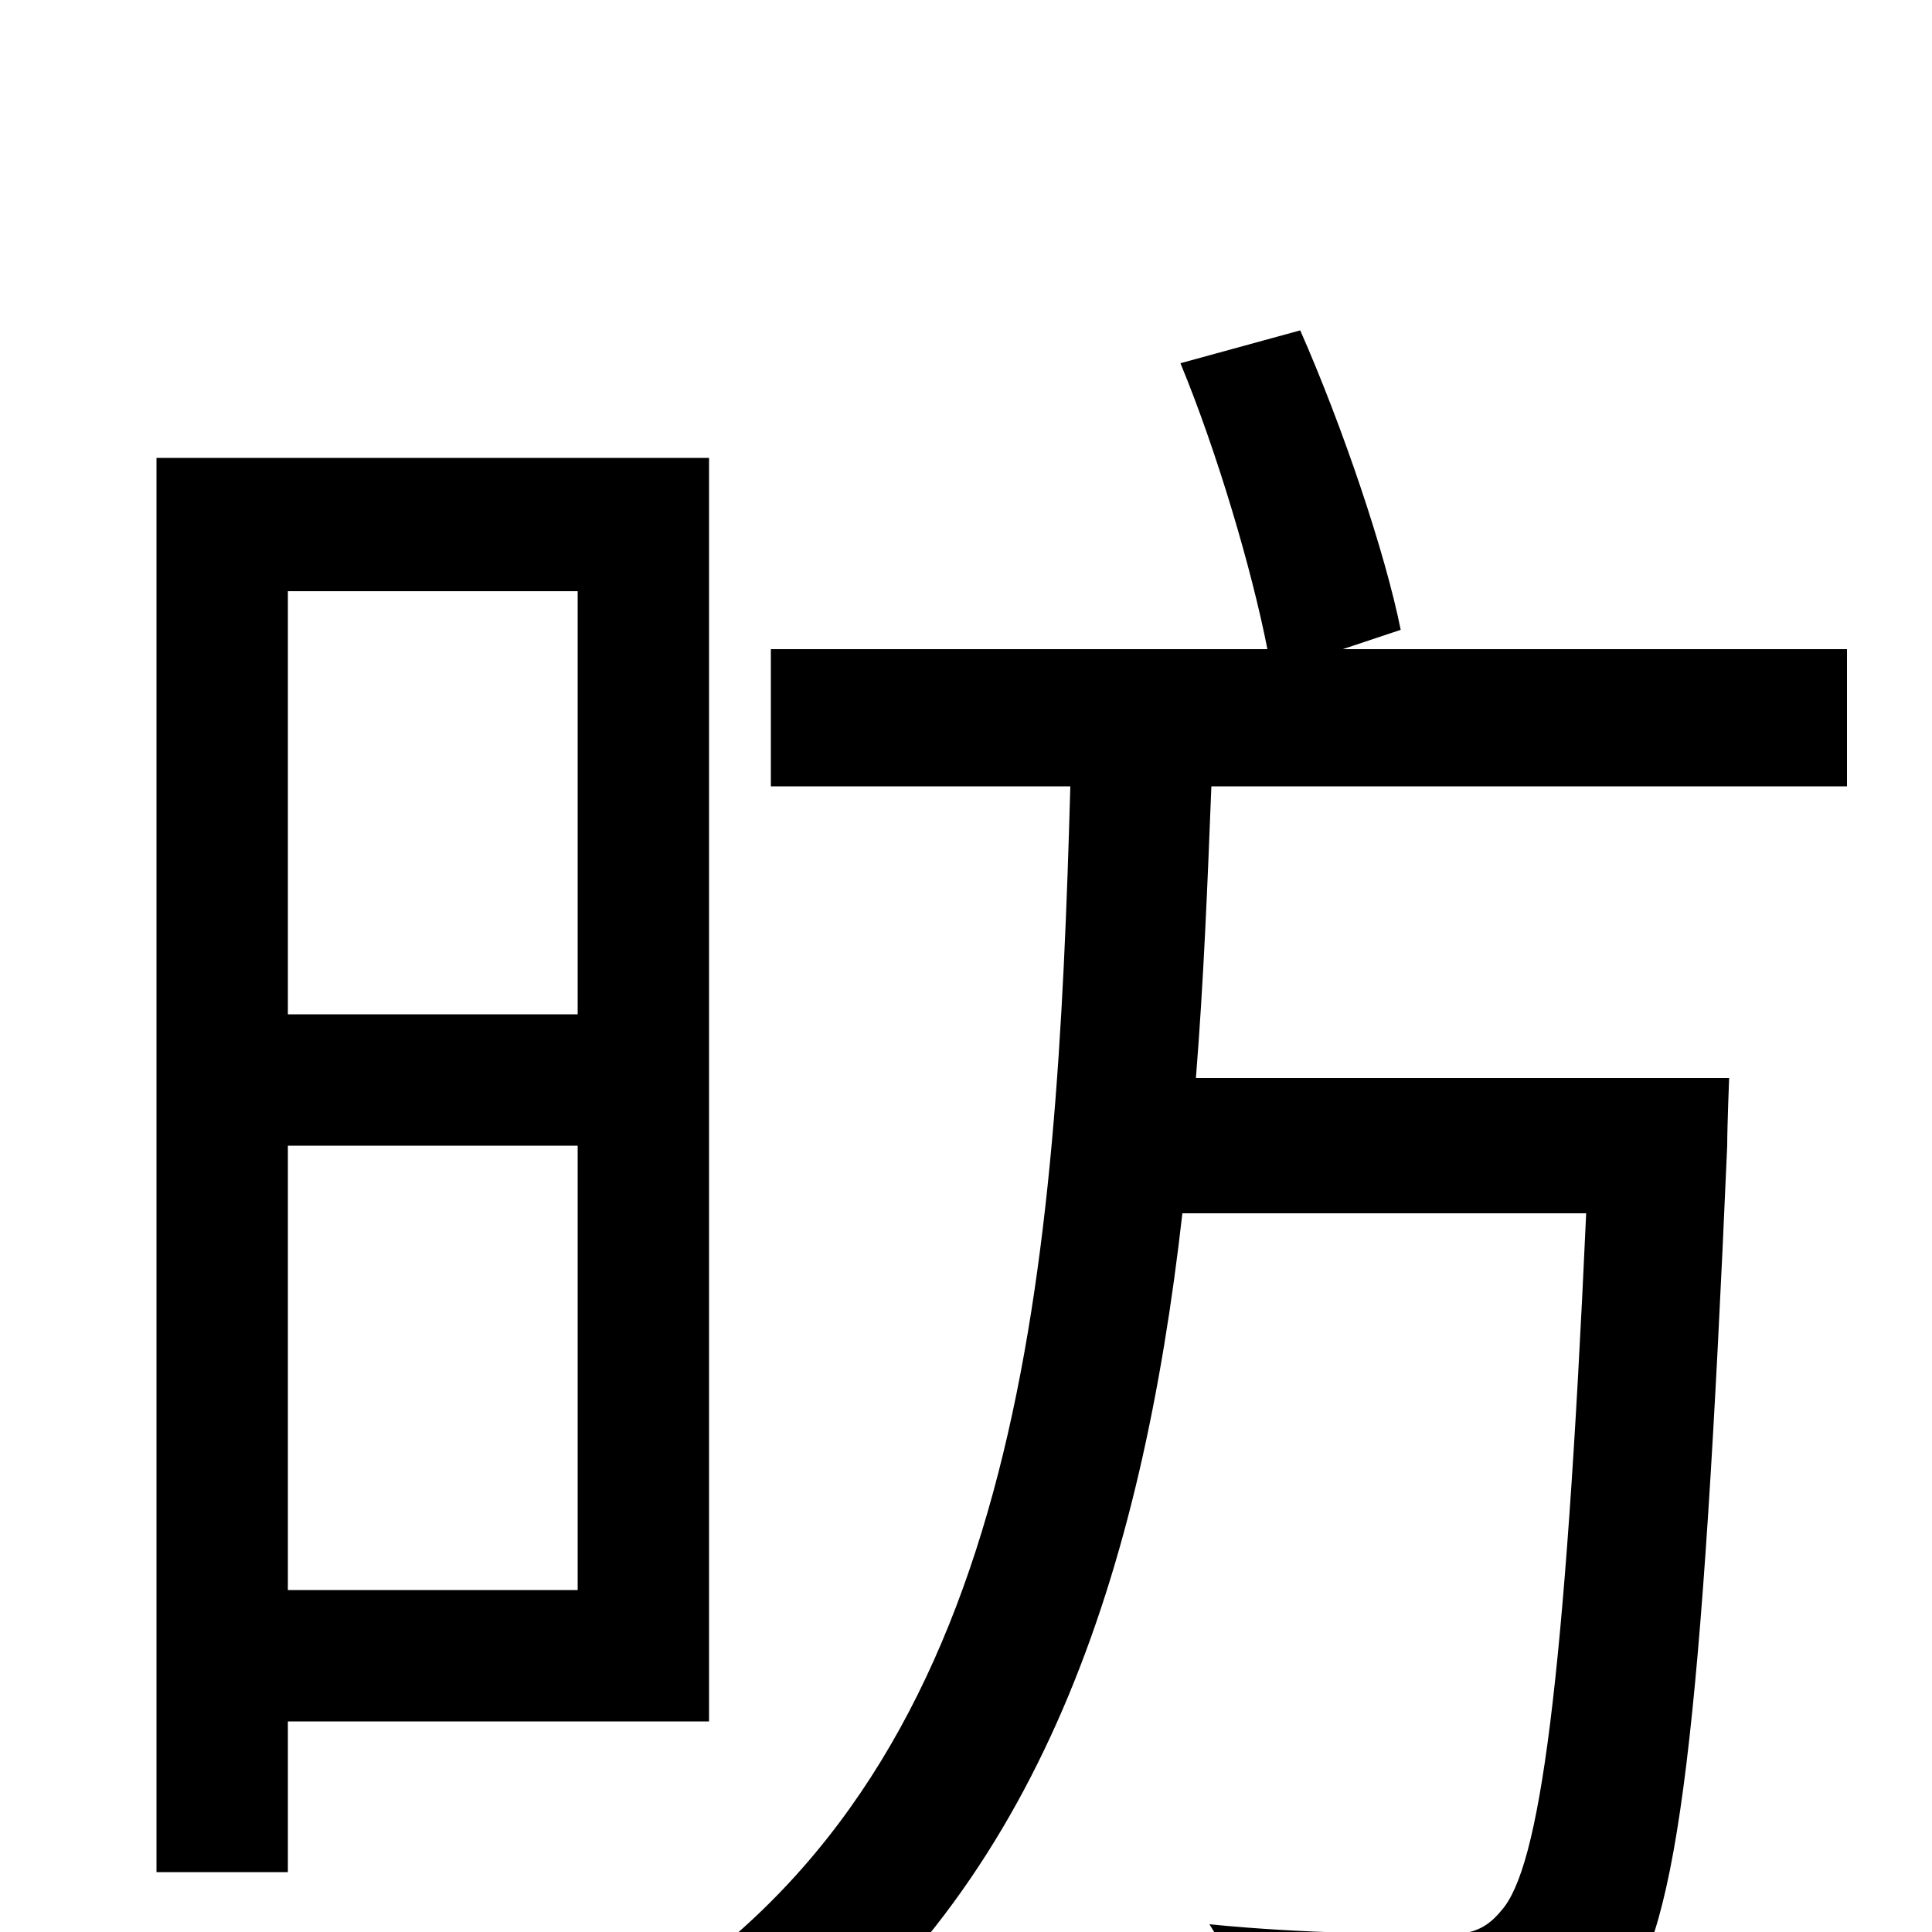 <svg xmlns="http://www.w3.org/2000/svg" viewBox="0 -1000 1000 1000">
	<path fill="#000000" d="M299 -694V-475H149V-694ZM149 -177V-407H299V-177ZM367 -109V-763H81V-31H149V-109ZM956 -593V-664H695L725 -674C717 -714 695 -779 673 -829L611 -812C630 -766 648 -705 656 -664H399V-593H554C547 -344 530 -100 348 27C367 38 390 62 400 79C539 -24 591 -187 612 -372H821C810 -128 797 -33 777 -11C768 0 759 2 742 1C724 1 676 1 626 -4C639 16 646 46 648 67C697 70 746 71 773 69C802 66 822 58 839 35C869 -1 881 -107 894 -407C894 -417 895 -442 895 -442H619C623 -492 625 -542 627 -593Z"/>
</svg>